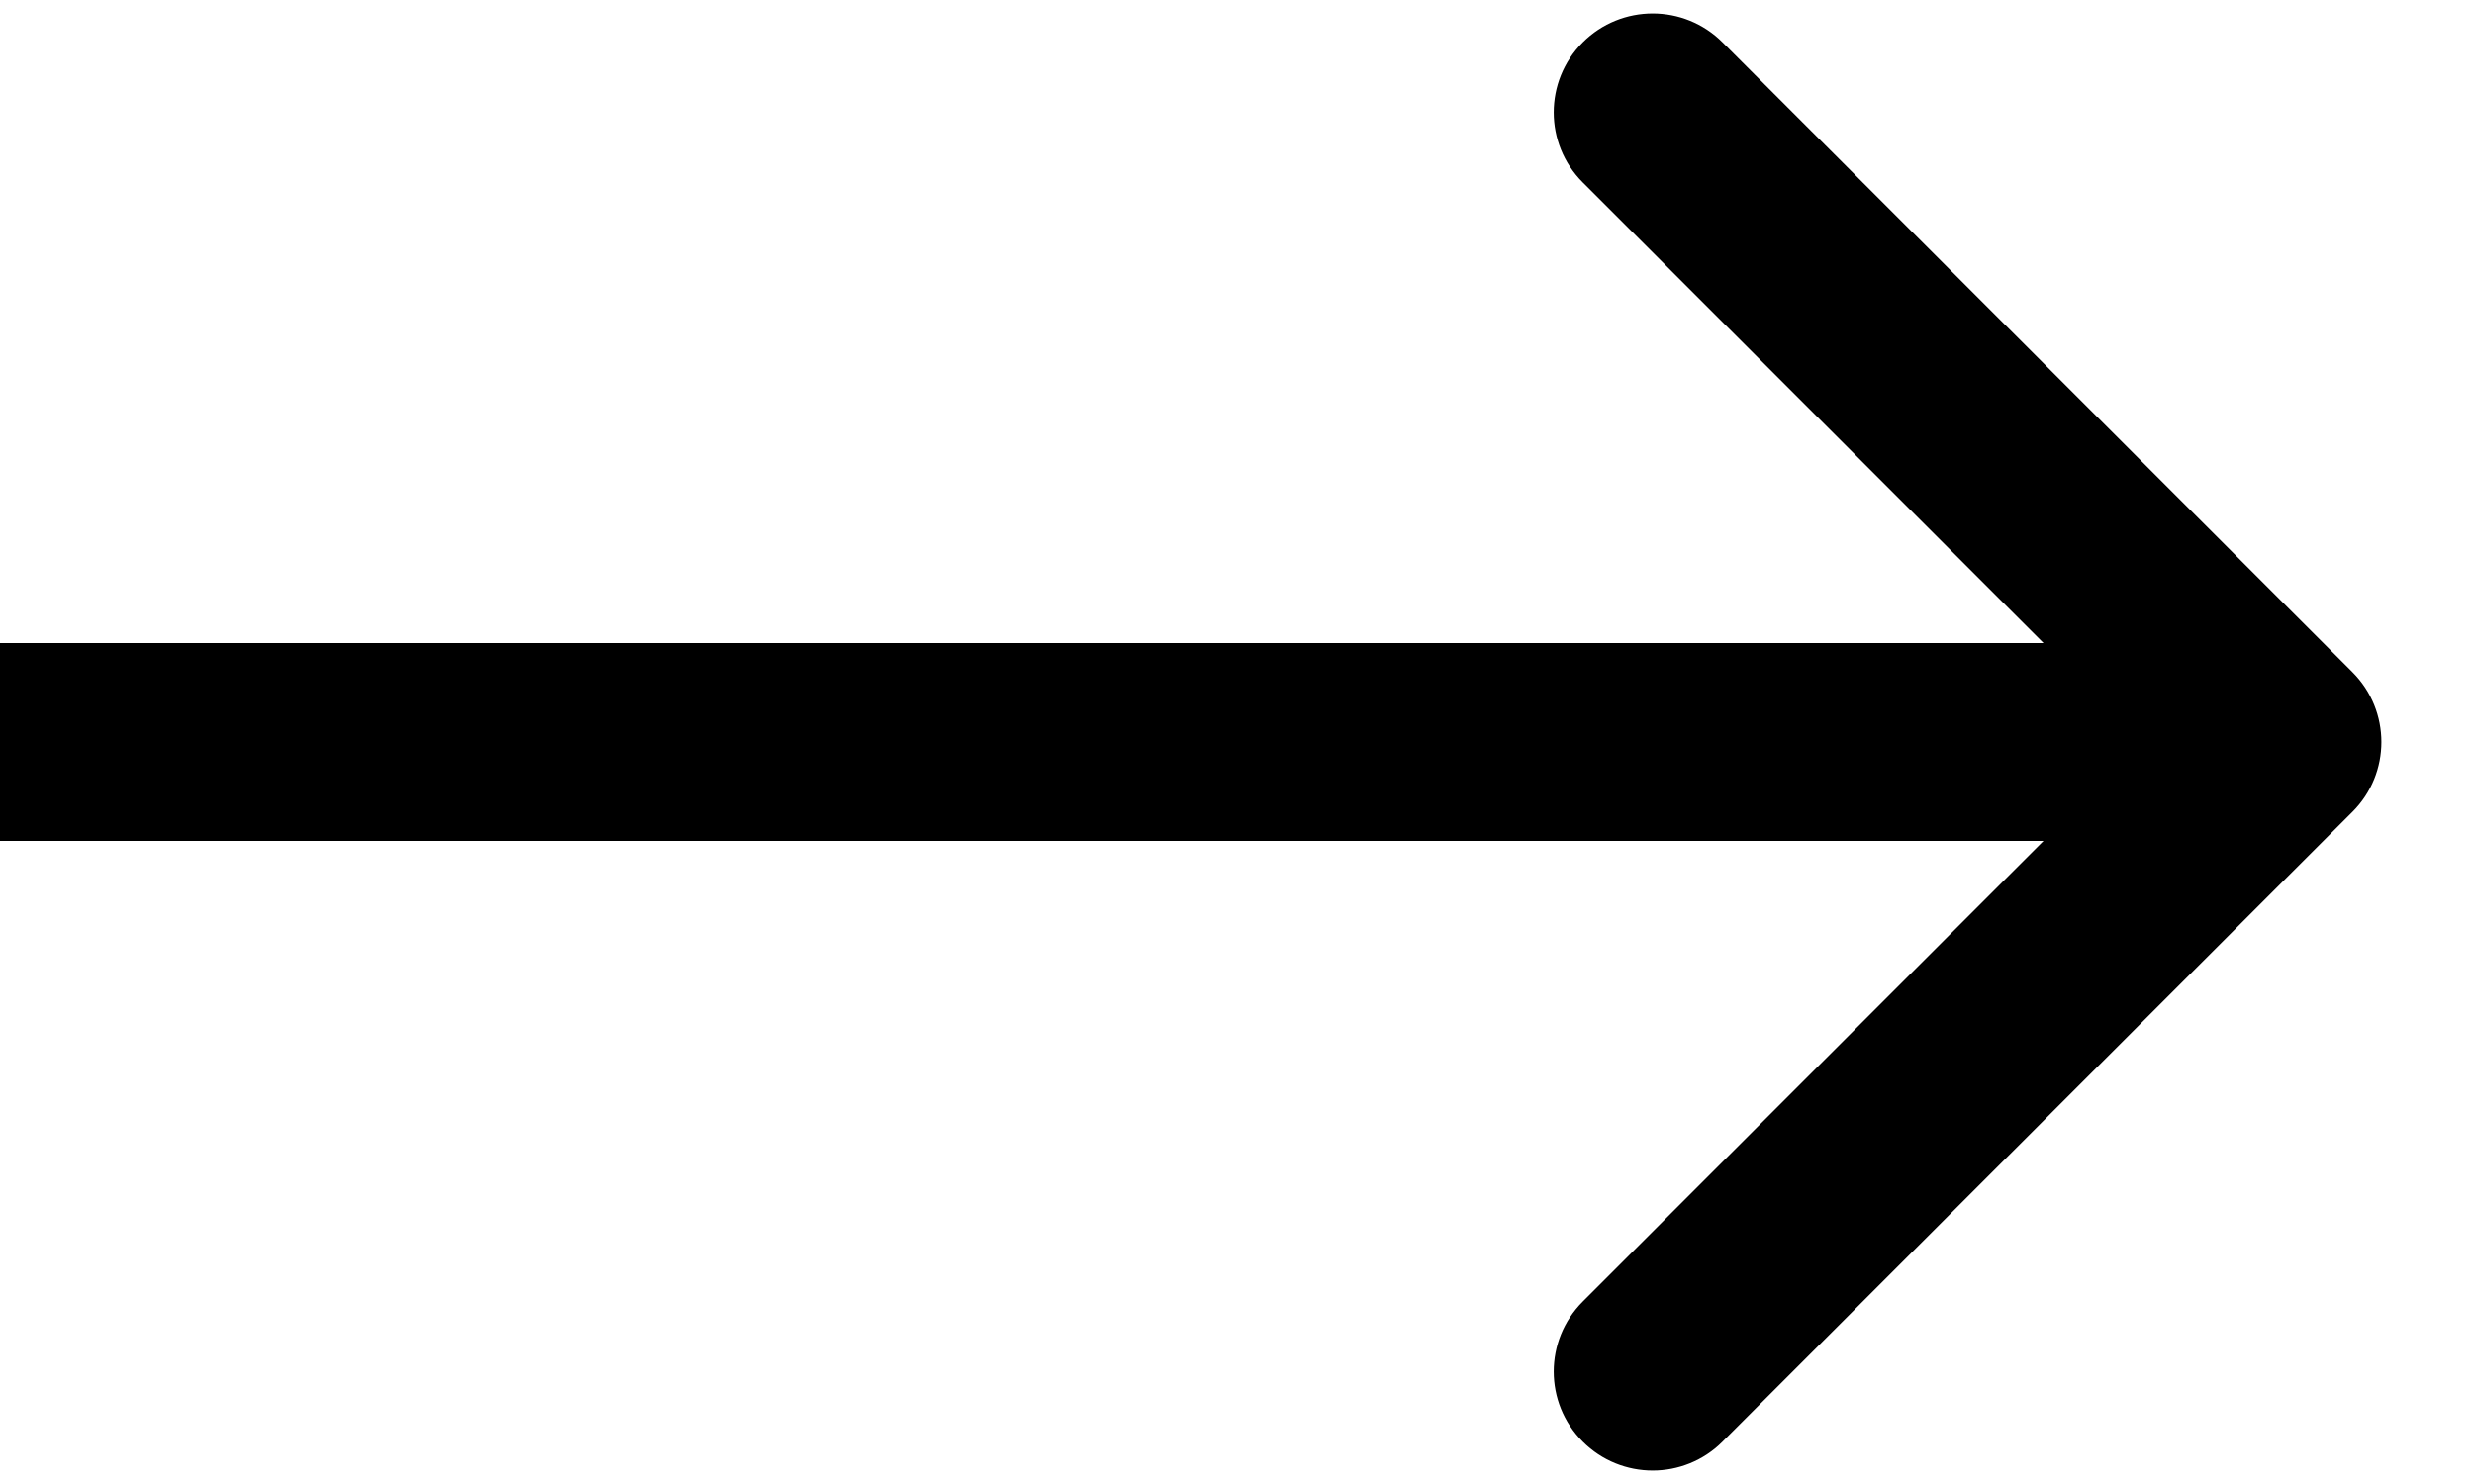 <svg width="25" height="15" viewBox="0 0 25 15" fill="none" xmlns="http://www.w3.org/2000/svg">
<path d="M23.771 8.207C24.162 7.817 24.162 7.183 23.771 6.793L17.407 0.429C17.017 0.038 16.384 0.038 15.993 0.429C15.603 0.819 15.603 1.453 15.993 1.843L21.65 7.5L15.993 13.157C15.603 13.547 15.603 14.181 15.993 14.571C16.384 14.962 17.017 14.962 17.407 14.571L23.771 8.207ZM0 7.5V8.5H23.064V7.5V6.5H0V7.5Z" fill="black"/>
</svg>
